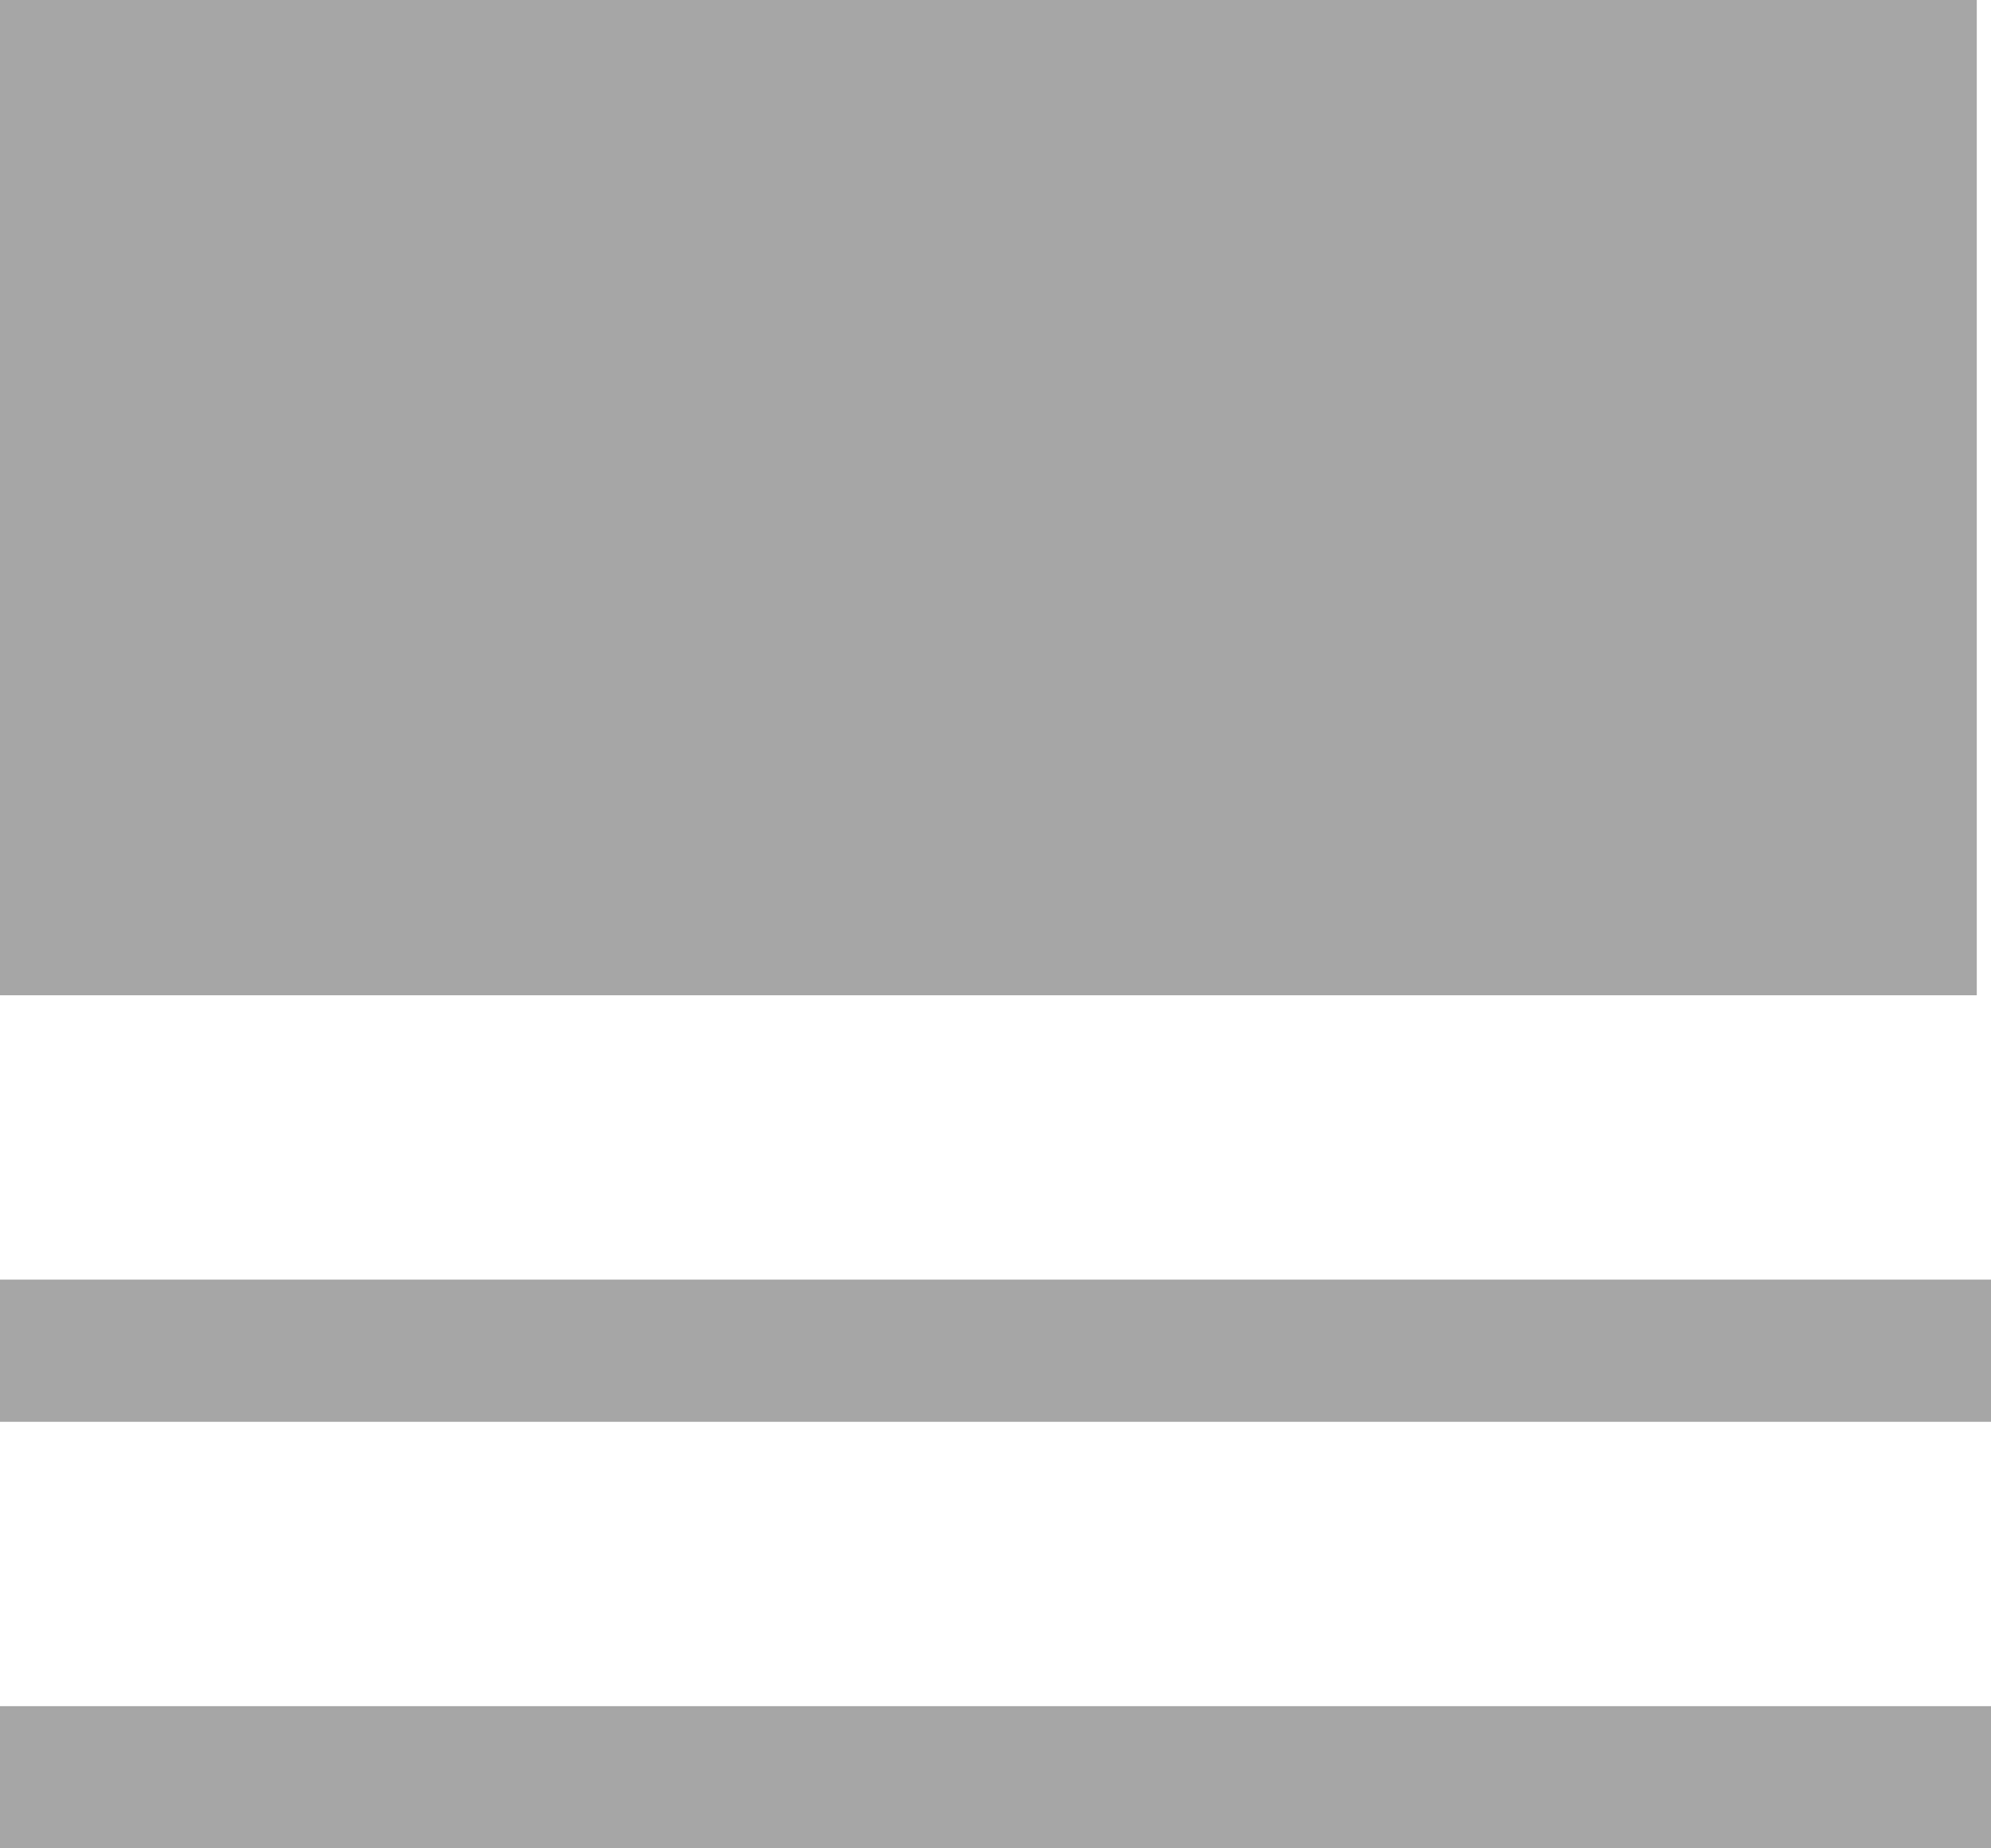 <svg id="66603698-8545-4fa2-9dbd-479a775db8a5" data-name="all icons" xmlns="http://www.w3.org/2000/svg" width="14" height="13" viewBox="0 0 14 13">
  <title>content-editor</title>
  <rect y="9" width="14" height="1" style="fill: #a6a6a6"/>
  <rect y="12" width="14" height="1" style="fill: #a6a6a6"/>
  <rect width="13.9" height="7" style="fill: #a6a6a6"/>
</svg>
